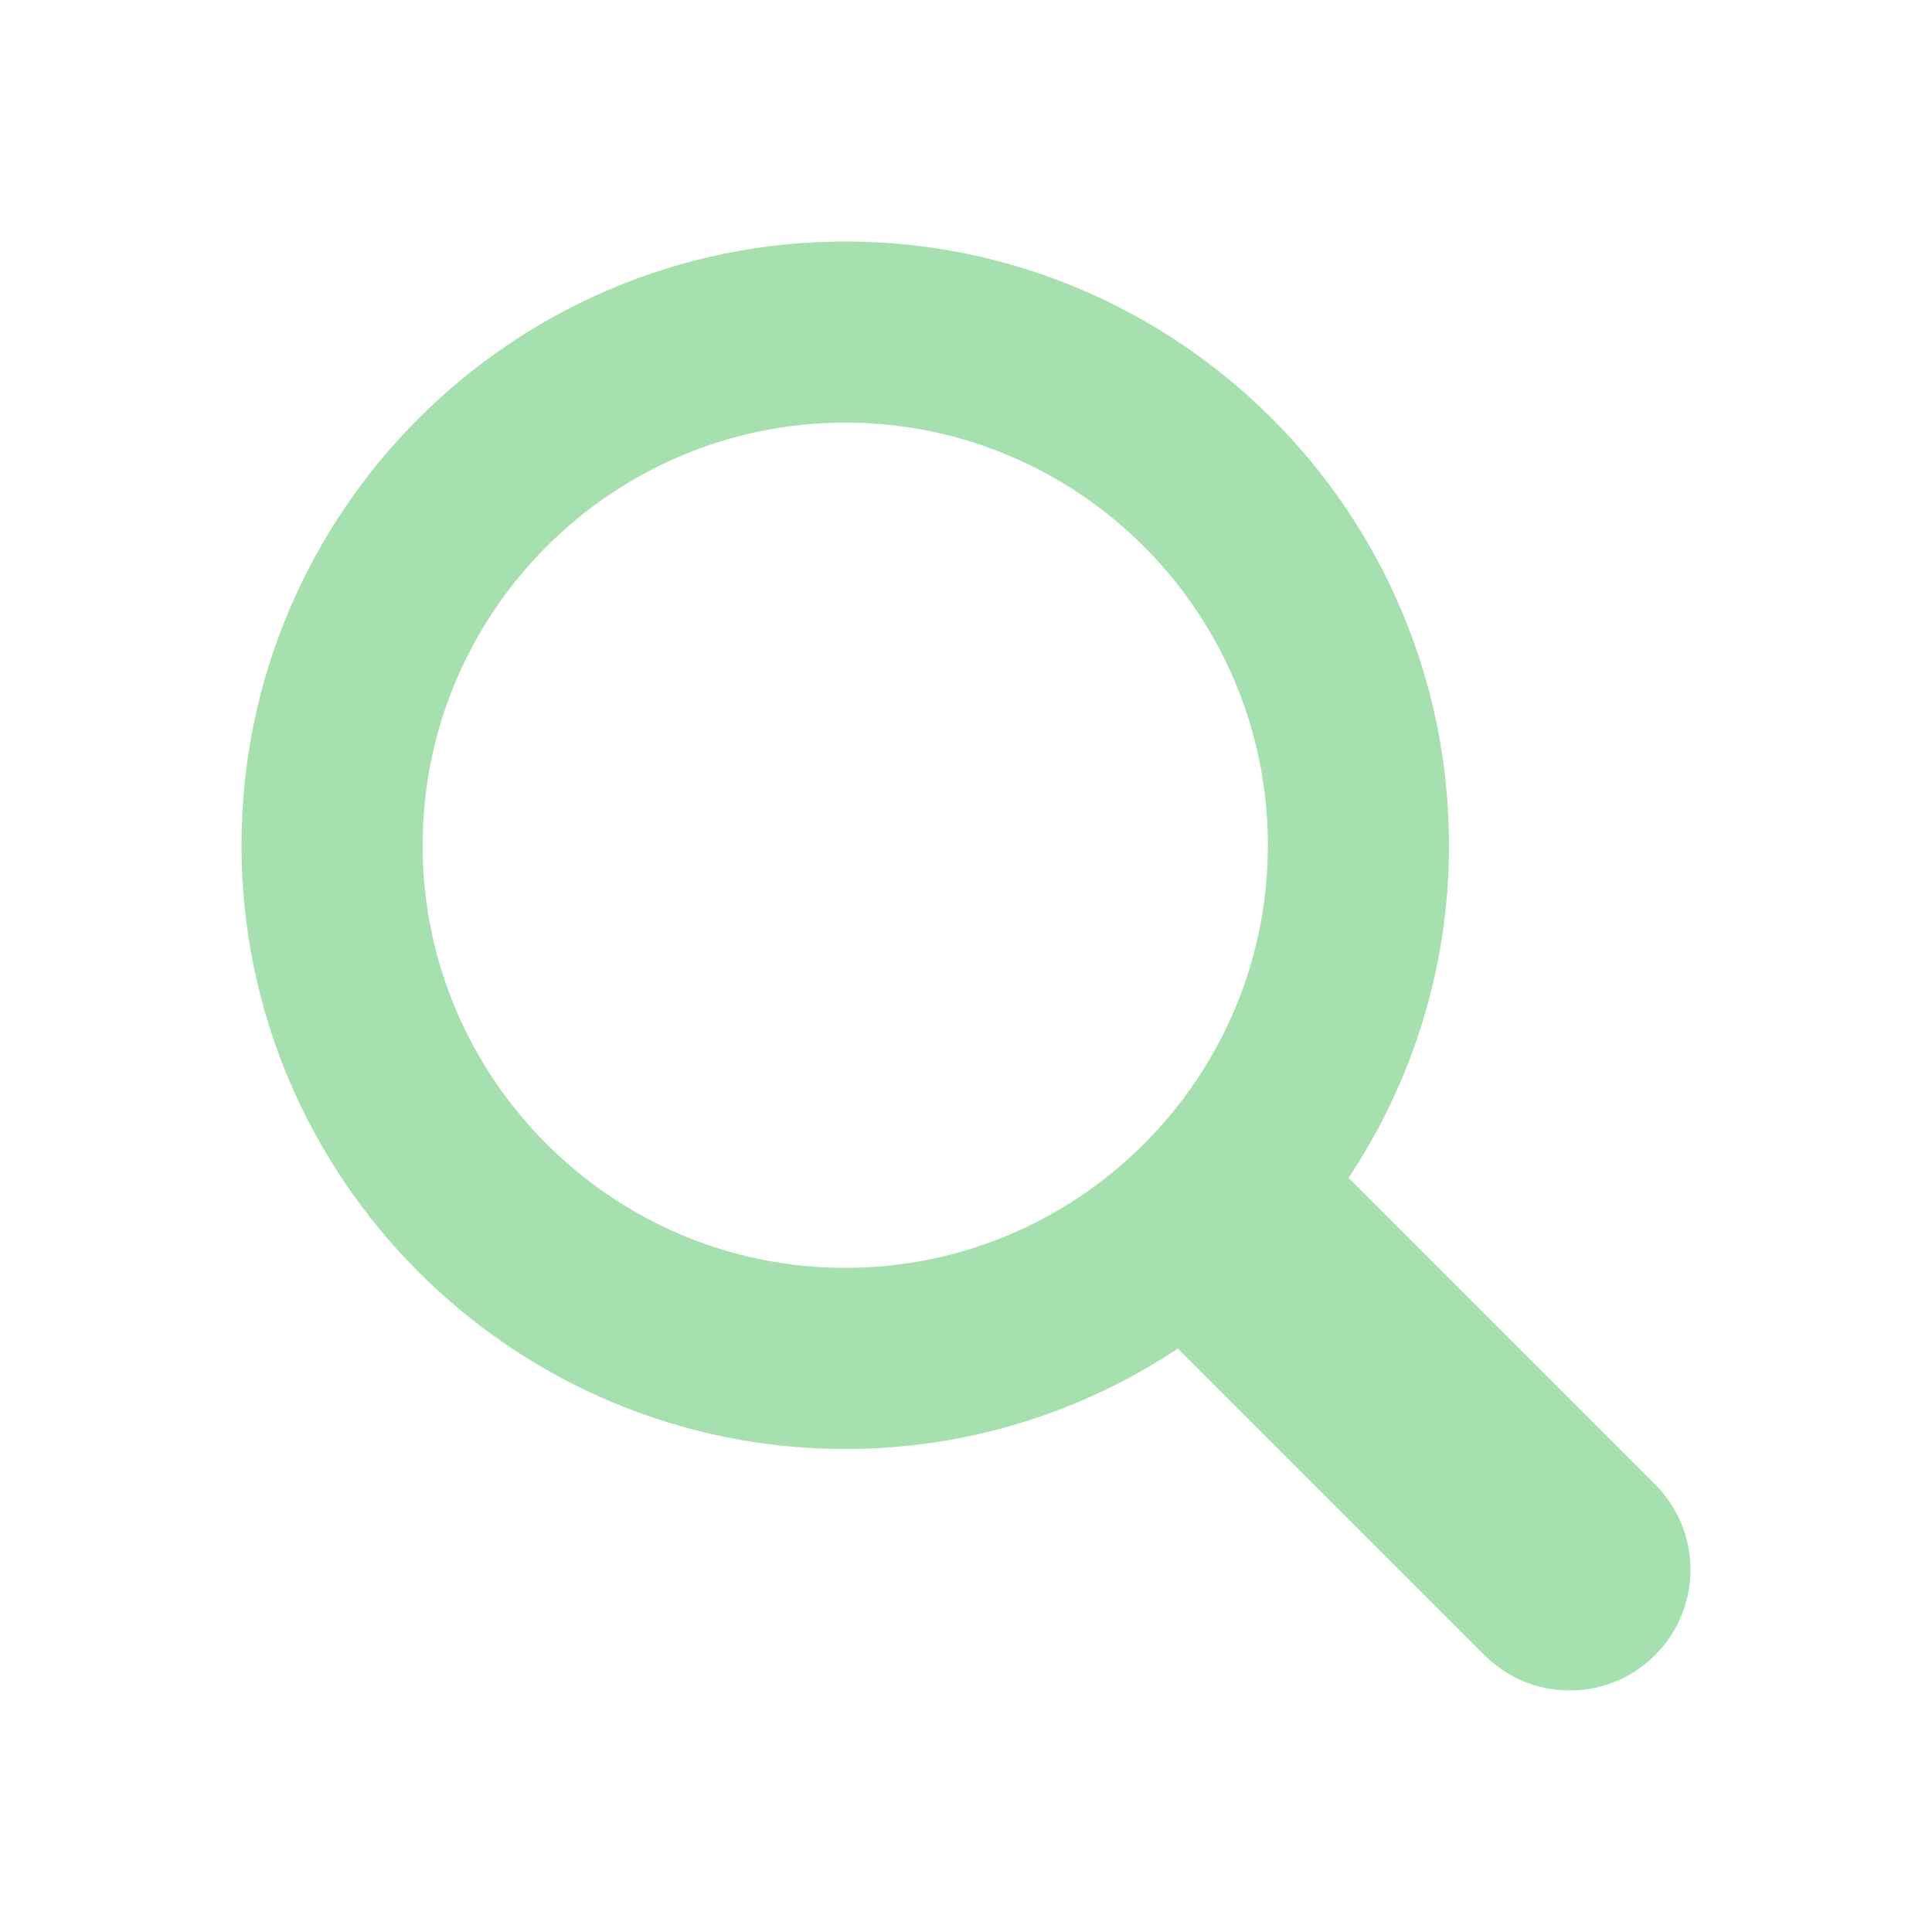 <svg width="40" height="40" viewBox="0 0 40 40" fill="none" xmlns="http://www.w3.org/2000/svg">
<path d="M34.267 30.733L27.921 24.386C29.233 22.41 30 20.044 30 17.5C30 10.607 24.392 5 17.5 5C10.607 5 5 10.607 5 17.5C5 24.392 10.607 30 17.5 30C20.044 30 22.41 29.233 24.386 27.921L30.733 34.267C31.707 35.244 33.292 35.244 34.267 34.267C35.244 33.291 35.244 31.709 34.267 30.733ZM8.75 17.5C8.75 12.675 12.675 8.75 17.5 8.75C22.325 8.75 26.25 12.675 26.25 17.5C26.25 22.325 22.325 26.25 17.5 26.25C12.675 26.25 8.75 22.325 8.75 17.5Z" fill="#A6E0AF"/>
</svg>
